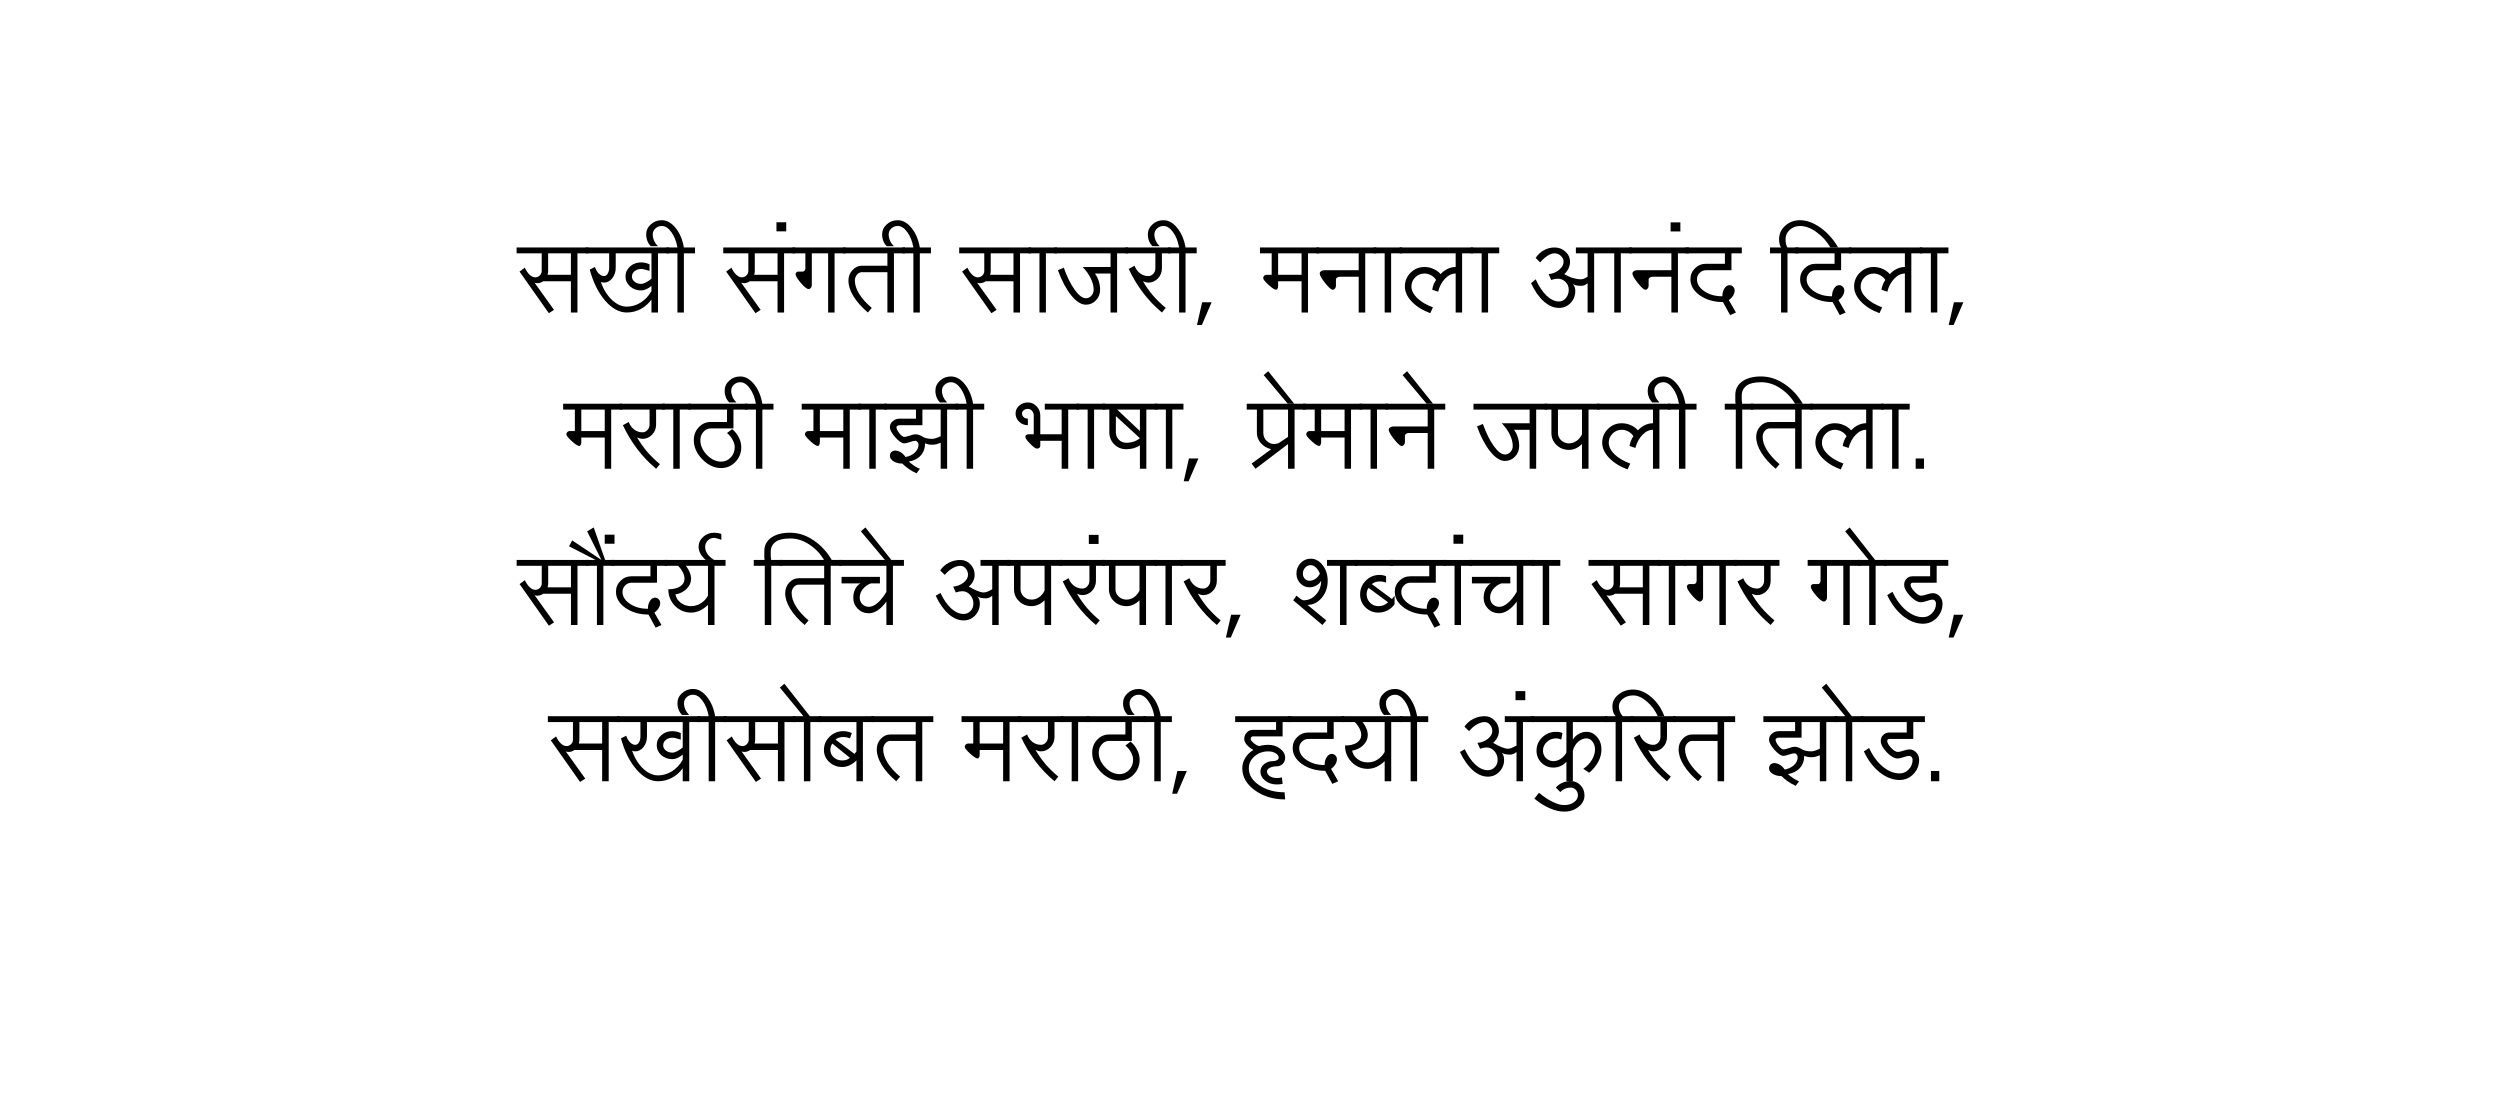 <?xml version="1.0" encoding="UTF-8" standalone="no"?>
<svg
   width="800"
   height="350"
   version="1.1"
   id="svg12"
   sodipodi:docname="sakhi_marathi.svg"
   xmlns:inkscape="http://www.inkscape.org/namespaces/inkscape"
   xmlns:sodipodi="http://sodipodi.sourceforge.net/DTD/sodipodi-0.dtd"
   xmlns="http://www.w3.org/2000/svg"
   xmlns:svg="http://www.w3.org/2000/svg">
  <defs
     id="defs16" />
  <sodipodi:namedview
     id="namedview14"
     pagecolor="#ffffff"
     bordercolor="#000000"
     borderopacity="0.25"
     inkscape:showpageshadow="2"
     inkscape:pageopacity="0.0"
     inkscape:pagecheckerboard="0"
     inkscape:deskcolor="#d1d1d1" />
  <g
     font-family="Lohit Devanagari"
     font-size="32"
     text-anchor="middle"
     fill="#000"
     id="g10">
    <g
       aria-label="सखी संगती साजरी, मनाला आनंद दिला,"
       id="text2">
      <path
         d="m 165.312,81.062 v -1.875 h 23 v 1.875 h -3.531 V 100 H 182.688 V 90 h -8.875 q -0.844,0.625 -1.938,0.625 -0.25,0 -0.5,-0.062 -0.219,-0.062 -0.344,-0.125 l 6.25,8.719 -1.656,1.062 -9.375,-13.312 1.688,-1.25 q 0.656,1.406 1.531,2.25 Q 170.375,88.75 171.25,88.75 q 0.875,0 1.469,-0.594 0.625,-0.594 0.625,-1.469 v -5.625 z m 9.906,6.875 h 7.469 v -6.875 h -7.281 v 5.625 q 0,0.656 -0.188,1.25 z"
         id="path18" />
      <path
         d="m 200.562,98.125 q 2.344,0 4.469,-1.312 2.125,-1.344 3.438,-3.688 v -1.656 q -0.812,0.719 -1.688,1.094 -0.844,0.375 -1.625,0.375 -2.094,0 -3.562,-1.312 -1.438,-1.312 -1.438,-3.156 0,-1.875 1.438,-3.188 1.469,-1.312 3.562,-1.312 0.781,0 1.469,0.188 0.688,0.156 1.219,0.438 v 2.094 q -0.812,-0.281 -1.5,-0.438 -0.688,-0.188 -1.188,-0.188 -1.219,0 -2.094,0.719 -0.844,0.688 -0.844,1.688 0,1 0.844,1.688 0.875,0.688 2.094,0.688 0.656,0 1.5,-0.438 0.875,-0.438 1.812,-1.219 v -8.125 h -11.438 v 4.594 q 0,2 -1.125,3.406 -1.094,1.375 -2.625,1.375 -0.281,0 -0.562,-0.062 -0.281,-0.062 -0.469,-0.156 1.281,3.594 3.562,5.75 2.312,2.156 4.75,2.156 z M 187.469,81.062 v -1.875 h 26.625 v 1.875 H 210.562 V 100 h -2.094 V 95.844 Q 207.094,97.781 205,98.906 202.906,100 200.562,100 q -3.625,0 -6.938,-3.812 -3.281,-3.844 -4.906,-9.906 L 190.375,85.438 q 0.469,1.344 1.25,2.125 0.812,0.781 1.656,0.781 0.719,0 1.188,-0.781 0.469,-0.781 0.469,-1.906 V 81.062 Z"
         id="path20" />
      <path
         d="m 213.25,81.062 v -1.875 h 3.531 q -0.531,-3 -1.969,-4.938 -1.406,-1.938 -3.031,-1.938 -1.219,0 -2.062,0.812 -0.844,0.781 -0.844,1.906 0,1 0.438,2 0.438,0.969 1.219,1.75 H 208.25 q -0.719,-0.719 -1.094,-1.688 -0.375,-0.969 -0.375,-2.062 0,-1.906 1.469,-3.219 1.438,-1.344 3.531,-1.344 2.406,0 4.406,2.469 2,2.469 2.656,6.25 h 3.562 v 1.875 h -3.562 V 100 h -2.062 V 81.062 Z"
         id="path22" />
      <path
         d="m 231.438,81.062 v -1.875 h 23 v 1.875 h -3.531 V 100 H 248.812 V 90 h -8.875 q -0.844,0.625 -1.938,0.625 -0.25,0 -0.5,-0.062 -0.219,-0.062 -0.344,-0.125 l 6.25,8.719 -1.656,1.062 -9.375,-13.312 1.688,-1.25 q 0.656,1.406 1.531,2.25 Q 236.5,88.75 237.375,88.75 q 0.875,0 1.469,-0.594 0.625,-0.594 0.625,-1.469 v -5.625 z m 9.906,6.875 h 7.469 v -6.875 h -7.281 v 5.625 q 0,0.656 -0.188,1.25 z"
         id="path24" />
      <path
         d="M 248.469,74.031 V 71.125 h 3.125 v 2.906 z"
         id="path26" />
      <path
         d="m 253.594,81.062 v -1.875 h 17 v 1.875 H 267.062 V 100 H 265 V 81.062 h -5.219 V 91.25 q 0,0.5 -0.312,0.875 -0.312,0.375 -0.719,0.375 -0.781,0 -2.469,-1.938 -1.688,-1.969 -1.688,-2.844 0,-0.312 0.25,-0.562 0.25,-0.25 0.562,-0.25 h 1.469 q 0.344,0 0.594,-0.312 0.25,-0.312 0.25,-0.75 V 81.062 Z"
         id="path28" />
      <path
         d="m 271.5,89.812 q 0,-2 1.281,-3.375 1.281,-1.406 3.062,-1.406 h 8.125 V 81.062 H 269.75 v -1.875 h 19.844 v 1.875 H 286.062 V 100 h -2.094 V 87.094 h -8.125 q -0.938,0 -1.625,0.812 -0.656,0.781 -0.656,1.906 0,2 1.406,4.281 1.438,2.281 4,4.438 L 277.719,100 Q 274.781,97.5 273.125,94.844 271.5,92.188 271.5,89.812 Z"
         id="path30" />
      <path
         d="m 288.75,81.062 v -1.875 h 3.531 q -0.531,-3 -1.969,-4.938 -1.406,-1.938 -3.031,-1.938 -1.219,0 -2.062,0.812 -0.844,0.781 -0.844,1.906 0,1 0.438,2 0.438,0.969 1.219,1.75 H 283.75 q -0.719,-0.719 -1.094,-1.688 -0.375,-0.969 -0.375,-2.062 0,-1.906 1.469,-3.219 1.438,-1.344 3.531,-1.344 2.406,0 4.406,2.469 2,2.469 2.656,6.25 h 3.562 v 1.875 h -3.562 V 100 h -2.062 V 81.062 Z"
         id="path32" />
      <path
         d="m 306.938,81.062 v -1.875 h 23 v 1.875 h -3.531 V 100 H 324.312 V 90 h -8.875 q -0.844,0.625 -1.938,0.625 -0.25,0 -0.5,-0.062 -0.219,-0.062 -0.344,-0.125 l 6.25,8.719 -1.656,1.062 -9.375,-13.312 1.688,-1.25 q 0.656,1.406 1.531,2.25 Q 312,88.75 312.875,88.75 q 0.875,0 1.469,-0.594 0.625,-0.594 0.625,-1.469 v -5.625 z m 9.906,6.875 h 7.469 v -6.875 h -7.281 v 5.625 q 0,0.656 -0.188,1.25 z"
         id="path34" />
      <path
         d="m 329.094,81.062 v -1.875 H 338.25 v 1.875 h -3.562 V 100 H 332.625 V 81.062 Z"
         id="path36" />
      <path
         d="m 347.469,97.5 q -2.25,0 -4.688,-3 -2.438,-3.031 -4.25,-8.031 l 1.875,-0.812 q 1.594,4.438 3.531,7.125 1.938,2.656 3.531,2.656 1.031,0 1.75,-0.781 0.75,-0.812 0.75,-1.938 0,-1.781 -0.938,-3.656 -0.906,-1.906 -2.594,-3.625 h 8.938 v -4.375 h -17.969 v -1.875 H 361 v 1.875 h -3.531 V 100 H 355.375 V 87.531 h -5 q 0.844,1.156 1.25,2.5 0.406,1.312 0.406,2.688 0,2 -1.344,3.406 -1.312,1.375 -3.219,1.375 z"
         id="path38" />
      <path
         d="m 360.156,81.062 v -1.875 H 374.625 v 1.875 h -2.812 v 4.781 q 0,1.938 -1.312,3.281 -1.281,1.312 -3.062,1.312 -0.25,0 -0.688,-0.094 -0.406,-0.125 -1,-0.344 1.344,2.344 3.156,4.5 1.844,2.125 4.125,4.031 L 371.812,100 q -3.344,-2.781 -6.031,-6.312 -2.688,-3.562 -4.594,-7.625 l 1.875,-1.031 q 0.531,1.5 1.719,2.406 1.219,0.906 2.656,0.906 0.938,0 1.594,-0.719 0.688,-0.719 0.688,-1.781 V 81.062 Z"
         id="path40" />
      <path
         d="m 373.781,81.062 v -1.875 h 3.531 q -0.531,-3 -1.969,-4.938 -1.406,-1.938 -3.031,-1.938 -1.219,0 -2.062,0.812 -0.844,0.781 -0.844,1.906 0,1 0.438,2 0.438,0.969 1.219,1.75 h -2.281 q -0.719,-0.719 -1.094,-1.688 -0.375,-0.969 -0.375,-2.062 0,-1.906 1.469,-3.219 1.438,-1.344 3.531,-1.344 2.406,0 4.406,2.469 2,2.469 2.656,6.25 h 3.562 v 1.875 H 379.375 V 100 h -2.062 V 81.062 Z"
         id="path42" />
      <path
         d="m 383.031,104 1.656,-7.281 h 3.031 L 384.594,104 Z"
         id="path44" />
      <path
         d="m 409,87.938 h 7.5 v -6.875 H 409 Z m -5.812,-6.875 v -1.875 h 18.938 v 1.875 h -3.562 V 100 H 416.5 V 90 H 409 v 1.469 q 0,0.5 -0.188,0.875 -0.188,0.375 -0.438,0.375 -0.719,0 -2.438,-1.562 -1.719,-1.562 -1.719,-2.188 0,-0.406 0.312,-0.719 0.312,-0.312 0.719,-0.312 h 1.688 v -6.875 z"
         id="path46" />
      <path
         d="m 422.312,87.531 q 0,-0.438 0.438,-0.75 0.438,-0.312 1.031,-0.312 h 11 V 81.062 h -13.5 v -1.875 h 19.125 v 1.875 H 436.875 V 100 h -2.094 V 88.562 H 428.75 q -0.5,0 -0.875,0.25 -0.375,0.25 -0.375,0.562 v 2.094 q 0,0.5 -0.312,0.875 -0.312,0.375 -0.719,0.375 -0.719,0 -2.438,-2.156 -1.719,-2.188 -1.719,-3.031 z"
         id="path48" />
      <path
         d="m 439.562,81.062 v -1.875 h 9.156 v 1.875 h -3.562 V 100 h -2.062 V 81.062 Z"
         id="path50" />
      <path
         d="m 447.875,81.062 v -1.875 h 23.531 v 1.875 H 467.875 V 100 h -2.062 V 87.531 q -1.812,0 -3.375,1.625 -1.562,1.594 -2.25,4.188 l -1.875,-0.625 q 0.156,-1 0.5,-1.812 0.344,-0.812 0.75,-1.312 -0.656,-1 -1.656,-1.531 -1,-0.531 -2.094,-0.531 -1.719,0 -2.938,1.219 -1.219,1.219 -1.219,2.938 0,1.875 1.875,3.719 1.906,1.812 5,2.938 l -0.844,1.875 q -3.656,-1.344 -5.906,-3.688 -2.219,-2.344 -2.219,-4.844 0,-2.594 1.812,-4.406 1.844,-1.844 4.438,-1.844 1.531,0 2.906,0.625 1.375,0.594 2.281,1.656 0.938,-1.062 2.188,-1.656 1.25,-0.625 2.625,-0.625 v -4.375 z"
         id="path52" />
      <path
         d="m 470.594,81.062 v -1.875 H 479.75 v 1.875 h -3.562 V 100 H 474.125 V 81.062 Z"
         id="path54" />
      <path
         d="m 498.875,98.531 q -2.5,0 -4.844,-2.062 Q 491.688,94.375 489.938,90.625 l 1.469,-1.25 q 1.562,3.375 3.5,5.25 1.969,1.844 3.969,1.844 1.312,0 2.219,-1.094 Q 502,94.25 502,92.719 q 0,-1.469 -1.031,-2.5 -1.031,-1.031 -2.5,-1.031 -0.469,0 -1,0.094 -0.5,0.094 -1.094,0.312 l -0.812,-1.875 q 1.875,-0.156 3.312,-1.344 1.469,-1.219 1.469,-2.594 0,-1.125 -0.875,-1.906 -0.844,-0.812 -2.031,-0.812 -1,0 -2.219,0.781 -1.219,0.75 -2.375,2.125 l -1.438,-1.438 q 1.062,-1.594 2.656,-2.469 1.625,-0.875 3.375,-0.875 2.062,0 3.5,1.344 1.469,1.312 1.469,3.25 0,1.125 -0.5,2.156 -0.5,1.031 -1.344,1.781 1.406,0.844 2.781,1.25 1.375,0.406 2.625,0.406 0.312,0 0.844,-0.188 0.531,-0.219 1.219,-0.625 v -7.5 h -3.75 v -1.875 h 17.906 v 1.875 h -3.531 V 100 H 516.562 V 81.062 H 510.125 V 100 h -2.094 v -9.375 q -0.5,0.438 -1.031,0.656 -0.5,0.188 -1.031,0.188 -0.875,0 -1.594,-0.156 -0.719,-0.188 -1.125,-0.469 0.406,0.344 0.625,0.938 0.219,0.594 0.219,1.344 0,2.25 -1.531,3.844 -1.5,1.562 -3.688,1.562 z"
         id="path56" />
      <path
         d="m 522.375,87.531 q 0,-0.438 0.438,-0.75 0.438,-0.312 1.031,-0.312 h 11 V 81.062 h -13.5 v -1.875 h 19.125 v 1.875 H 536.938 V 100 h -2.094 V 88.562 h -6.031 q -0.5,0 -0.875,0.25 -0.375,0.25 -0.375,0.562 v 2.094 q 0,0.5 -0.312,0.875 -0.312,0.375 -0.719,0.375 -0.719,0 -2.438,-2.156 Q 522.375,88.375 522.375,87.531 Z"
         id="path58" />
      <path
         d="m 534.594,74.062 v -2.906 h 3.125 v 2.906 z"
         id="path60" />
      <path
         d="m 539.375,81.062 v -1.875 h 18 v 1.875 h -3.312 v 5.406 h -8.125 q -1.219,0 -2.062,0.875 -0.844,0.844 -0.844,2.031 0,2.25 2.375,3.844 2.375,1.594 5.75,1.594 0,-1.469 0.656,-2.5 0.656,-1.062 1.625,-1.062 0.688,0 1.156,0.5 0.5,0.469 0.5,1.188 0,0.812 -0.5,1.656 -0.5,0.844 -1.375,1.438 L 555.5,100 l -1.875,0.844 -2.281,-4.188 q -4.312,0 -7.375,-2.125 -3.031,-2.156 -3.031,-5.156 0,-2.062 1.438,-3.5 1.469,-1.469 3.562,-1.469 h 6.031 V 81.062 Z"
         id="path62" />
      <path
         d="m 566.406,81.062 v -1.875 h 3.531 q -0.281,-0.375 -0.469,-1.062 -0.156,-0.688 -0.156,-1.625 0,-2.5 1.938,-4.25 1.969,-1.781 4.719,-1.781 3.281,0 6.656,2.438 3.375,2.438 5.594,6.312 H 585.75 q -1.75,-3 -4.469,-4.938 -2.688,-1.969 -5.312,-1.969 -1.906,0 -3.25,1.25 -1.344,1.219 -1.344,2.938 0,0.938 0.156,1.625 0.188,0.688 0.469,1.062 h 3.562 v 1.875 H 572 V 100 h -2.062 V 81.062 Z"
         id="path64" />
      <path
         d="m 574.469,81.062 v -1.875 h 18 v 1.875 h -3.312 v 5.406 h -8.125 q -1.219,0 -2.062,0.875 -0.844,0.844 -0.844,2.031 0,2.25 2.375,3.844 2.375,1.594 5.75,1.594 0,-1.469 0.656,-2.5 0.656,-1.062 1.625,-1.062 0.688,0 1.156,0.5 0.5,0.469 0.5,1.188 0,0.812 -0.5,1.656 -0.5,0.844 -1.375,1.438 l 2.281,3.969 -1.875,0.844 -2.281,-4.188 q -4.312,0 -7.375,-2.125 -3.031,-2.156 -3.031,-5.156 0,-2.062 1.438,-3.5 1.469,-1.469 3.562,-1.469 h 6.031 V 81.062 Z"
         id="path66" />
      <path
         d="m 591.625,81.062 v -1.875 h 23.531 v 1.875 H 611.625 V 100 h -2.062 V 87.531 q -1.812,0 -3.375,1.625 -1.562,1.594 -2.25,4.188 l -1.875,-0.625 q 0.156,-1 0.5,-1.812 0.344,-0.812 0.75,-1.312 -0.656,-1 -1.656,-1.531 -1,-0.531 -2.094,-0.531 -1.719,0 -2.938,1.219 -1.219,1.219 -1.219,2.938 0,1.875 1.875,3.719 1.906,1.812 5,2.938 l -0.844,1.875 q -3.656,-1.344 -5.906,-3.688 -2.219,-2.344 -2.219,-4.844 0,-2.594 1.812,-4.406 1.844,-1.844 4.438,-1.844 1.531,0 2.906,0.625 1.375,0.594 2.281,1.656 0.938,-1.062 2.188,-1.656 1.25,-0.625 2.625,-0.625 v -4.375 z"
         id="path68" />
      <path
         d="m 614.344,81.062 v -1.875 H 623.5 v 1.875 h -3.562 V 100 H 617.875 V 81.062 Z"
         id="path70" />
      <path
         d="M 623.594,104 625.25,96.719 h 3.031 L 625.156,104 Z"
         id="path72" />
    </g>
    <g
       aria-label="मराठी माझी भाषा, प्रेमाने जपली तिला."
       id="text4">
      <path
         d="m 186.016,137.938 h 7.5 v -6.875 h -7.5 z m -5.812,-6.875 v -1.875 h 18.938 v 1.875 h -3.562 V 150 h -2.062 v -10 h -7.5 v 1.469 q 0,0.5 -0.188,0.875 -0.188,0.375 -0.438,0.375 -0.719,0 -2.438,-1.562 -1.719,-1.562 -1.719,-2.188 0,-0.406 0.312,-0.719 0.312,-0.312 0.719,-0.312 h 1.688 v -6.875 z"
         id="path75" />
      <path
         d="m 198.297,131.062 v -1.875 h 14.469 v 1.875 h -2.812 v 4.781 q 0,1.938 -1.312,3.281 -1.281,1.312 -3.062,1.312 -0.25,0 -0.688,-0.094 -0.406,-0.125 -1,-0.344 1.344,2.344 3.156,4.5 1.844,2.125 4.125,4.031 L 209.953,150 q -3.344,-2.781 -6.031,-6.312 -2.688,-3.562 -4.594,-7.625 l 1.875,-1.031 q 0.531,1.5 1.719,2.406 1.219,0.906 2.656,0.906 0.938,0 1.594,-0.719 0.688,-0.719 0.688,-1.781 v -4.781 z"
         id="path77" />
      <path
         d="m 211.922,131.062 v -1.875 h 9.156 v 1.875 h -3.562 V 150 h -2.062 v -18.938 z"
         id="path79" />
      <path
         d="m 230.766,149.781 q -3.25,0 -6,-2.781 -2.75,-2.812 -2.75,-6.156 0,-2.406 1.562,-4.094 1.594,-1.719 3.844,-1.719 h 5.219 v -3.969 h -12.406 v -1.875 h 18.969 v 1.875 h -4.5 v 6.031 h -7.281 q -1.375,0 -2.344,1.125 -0.969,1.094 -0.969,2.625 0,2.531 2.094,4.719 2.094,2.156 4.562,2.156 1.781,0 3.062,-1.312 1.281,-1.344 1.281,-3.281 0,-1.156 -0.656,-2.344 -0.625,-1.219 -1.812,-2.219 l 1.656,-1.25 q 1.375,1.156 2.125,2.688 0.781,1.5 0.781,3.125 0,2.75 -1.906,4.719 -1.875,1.938 -4.531,1.938 z"
         id="path81" />
      <path
         d="m 238.359,131.062 v -1.875 h 3.531 q -0.531,-3 -1.969,-4.938 -1.406,-1.938 -3.031,-1.938 -1.219,0 -2.062,0.812 -0.844,0.781 -0.844,1.906 0,1 0.438,2 0.438,0.969 1.219,1.75 h -2.281 q -0.719,-0.719 -1.094,-1.688 -0.375,-0.969 -0.375,-2.062 0,-1.906 1.469,-3.219 1.438,-1.344 3.531,-1.344 2.406,0 4.406,2.469 2,2.469 2.656,6.25 h 3.562 v 1.875 h -3.562 V 150 h -2.062 v -18.938 z"
         id="path83" />
      <path
         d="m 262.359,137.938 h 7.5 v -6.875 h -7.5 z m -5.812,-6.875 v -1.875 h 18.938 v 1.875 h -3.562 V 150 h -2.062 v -10 h -7.5 v 1.469 q 0,0.5 -0.188,0.875 -0.188,0.375 -0.438,0.375 -0.719,0 -2.438,-1.562 -1.719,-1.562 -1.719,-2.188 0,-0.406 0.312,-0.719 0.312,-0.312 0.719,-0.312 h 1.688 v -6.875 z"
         id="path85" />
      <path
         d="m 274.641,131.062 v -1.875 h 9.156 v 1.875 h -3.562 V 150 h -2.062 v -18.938 z"
         id="path87" />
      <path
         d="m 298.297,140.438 q 0.469,0 1.156,-0.219 0.688,-0.219 1.562,-0.625 v -8.531 h -5.844 v 5 h -7.281 q -0.406,0 -0.719,0.188 -0.312,0.188 -0.312,0.438 0,0.781 0.938,1.969 0.938,1.156 1.562,1.156 0.625,0 1.75,-0.406 1.156,-0.438 1.781,-0.438 0.594,0 1.125,0.188 0.531,0.156 0.969,0.438 0.562,0.406 1.406,0.625 0.875,0.219 1.906,0.219 z m -5,11.031 q -1.375,-0.625 -2.531,-1.438 -1.125,-0.781 -2.031,-1.688 -1.625,0 -2.812,-0.719 -1.156,-0.75 -1.156,-1.781 0,-0.719 0.469,-1.188 0.5,-0.469 1.219,-0.469 0.875,0 1.75,0.531 0.906,0.531 1.562,1.531 1.781,-0.312 2.969,-1.406 1.188,-1.125 1.188,-2.531 0,-0.5 -0.312,-0.875 -0.312,-0.375 -0.719,-0.375 -0.625,0 -1.781,0.406 -1.125,0.406 -1.75,0.406 -1.125,0 -2.875,-1.938 -1.719,-1.969 -1.719,-3.25 0,-1.125 0.906,-1.906 0.938,-0.812 2.219,-0.812 h 5.219 v -2.906 h -10.156 v -1.875 h 23.656 v 1.875 h -3.531 V 150 h -2.062 v -8.312 q -0.688,0.281 -1.375,0.469 -0.688,0.156 -1.344,0.156 -0.594,0 -1.156,-0.094 -0.562,-0.125 -1.125,-0.344 0,2.344 -1.375,3.875 -1.375,1.531 -3.844,1.969 1.062,0.875 1.938,1.469 0.906,0.562 1.625,0.812 z"
         id="path89" />
      <path
         d="m 305.797,131.062 v -1.875 h 3.531 q -0.531,-3 -1.969,-4.938 -1.406,-1.938 -3.031,-1.938 -1.219,0 -2.062,0.812 -0.844,0.781 -0.844,1.906 0,1 0.438,2 0.438,0.969 1.219,1.75 h -2.281 q -0.719,-0.719 -1.094,-1.688 -0.375,-0.969 -0.375,-2.062 0,-1.906 1.469,-3.219 1.438,-1.344 3.531,-1.344 2.406,0 4.406,2.469 2,2.469 2.656,6.25 h 3.562 v 1.875 h -3.562 V 150 h -2.062 v -18.938 z"
         id="path91" />
      <path
         d="m 328.109,139.812 q 0,-0.344 0.281,-0.594 0.312,-0.25 0.75,-0.25 h 1.656 v -6.031 q 0,-0.875 -0.562,-1.469 -0.531,-0.625 -1.312,-0.625 -0.781,0 -1.344,0.438 -0.531,0.438 -0.531,1.031 0,0.719 0.531,1.188 0.562,0.469 1.344,0.469 v 2.094 q -1.625,0 -2.781,-1.094 -1.156,-1.125 -1.156,-2.656 0,-1.469 1.156,-2.5 1.156,-1.031 2.781,-1.031 1.625,0 2.781,1.219 1.188,1.219 1.188,2.938 v 6.031 h 6.844 v -7.906 h -5.406 v -1.875 h 11.031 v 1.875 h -3.531 V 150 h -2.094 v -8.938 h -6.844 v 1.656 q 0,0.344 -0.312,0.594 -0.312,0.25 -0.75,0.25 -0.625,0 -2.188,-1.562 -1.531,-1.562 -1.531,-2.188 z"
         id="path93" />
      <path
         d="m 344.516,131.062 v -1.875 h 9.156 v 1.875 h -3.562 V 150 h -2.062 v -18.938 z"
         id="path95" />
      <path
         d="m 364.766,137.938 v -6.875 h -7.281 z m -4.375,3.75 q 1.281,0 2.406,-0.375 1.125,-0.375 1.969,-1.094 l -7.688,-7.062 v 5.188 q 0,1.375 0.969,2.375 0.969,0.969 2.344,0.969 z m -7.562,-10.625 v -1.875 h 17.562 v 1.875 h -3.562 V 150 h -2.062 v -7.5 q -0.875,0.625 -2,0.938 -1.125,0.312 -2.375,0.312 -2.25,0 -3.844,-1.562 -1.562,-1.594 -1.562,-3.844 v -7.281 z"
         id="path97" />
      <path
         d="m 369.547,131.062 v -1.875 h 9.156 v 1.875 h -3.562 V 150 h -2.062 v -18.938 z"
         id="path99" />
      <path
         d="m 378.797,154 1.656,-7.281 h 3.031 L 380.359,154 Z"
         id="path101" />
      <path
         d="m 407.797,142.094 q 0.094,0 0.5,-0.094 l 0.75,-0.125 3.125,-2.062 v -8.75 h -7.906 v 7.5 q 0,1.438 1.031,2.5 1.062,1.031 2.5,1.031 z m -8.844,-11.031 v -1.875 h 18.844 v 1.875 h -3.531 V 150 h -2.094 v -7.906 L 401.766,150 l -1.25,-1.656 6.25,-4.594 q -2,-0.5 -3.281,-1.938 -1.281,-1.469 -1.281,-3.25 v -7.5 z"
         id="path103" />
      <path
         d="m 412.078,129.188 -7.688,-9.156 1.438,-1.25 8.312,10.406 z"
         id="path105" />
      <path
         d="m 422.766,137.938 h 7.5 v -6.875 h -7.5 z m -5.812,-6.875 v -1.875 h 18.938 v 1.875 h -3.562 V 150 h -2.062 v -10 h -7.5 v 1.469 q 0,0.5 -0.188,0.875 -0.188,0.375 -0.438,0.375 -0.719,0 -2.438,-1.562 -1.719,-1.562 -1.719,-2.188 0,-0.406 0.312,-0.719 0.312,-0.312 0.719,-0.312 h 1.688 v -6.875 z"
         id="path107" />
      <path
         d="m 435.047,131.062 v -1.875 h 9.156 v 1.875 h -3.562 V 150 h -2.062 v -18.938 z"
         id="path109" />
      <path
         d="m 444.391,137.531 q 0,-0.438 0.438,-0.75 0.438,-0.312 1.031,-0.312 h 11 v -5.406 h -13.5 v -1.875 h 19.125 v 1.875 h -3.531 V 150 h -2.094 v -11.438 h -6.031 q -0.5,0 -0.875,0.25 -0.375,0.25 -0.375,0.562 v 2.094 q 0,0.5 -0.312,0.875 -0.312,0.375 -0.719,0.375 -0.719,0 -2.438,-2.156 -1.719,-2.188 -1.719,-3.031 z"
         id="path111" />
      <path
         d="m 456.516,129.188 -7.688,-9.156 1.438,-1.25 8.312,10.406 z"
         id="path113" />
      <path
         d="m 481.578,147.5 q -2.25,0 -4.688,-3 -2.438,-3.031 -4.25,-8.031 l 1.875,-0.812 q 1.594,4.438 3.531,7.125 1.938,2.656 3.531,2.656 1.031,0 1.75,-0.781 0.75,-0.812 0.75,-1.938 0,-1.781 -0.938,-3.656 -0.906,-1.906 -2.594,-3.625 h 8.938 v -4.375 h -17.969 v -1.875 h 23.594 v 1.875 h -3.531 V 150 h -2.094 v -12.469 h -5 q 0.844,1.156 1.25,2.5 0.406,1.312 0.406,2.688 0,2 -1.344,3.406 -1.312,1.375 -3.219,1.375 z"
         id="path115" />
      <path
         d="m 502.078,141.875 q 1.281,0 2.406,-0.781 1.125,-0.781 1.75,-2.125 v -7.906 h -7.688 v 7.5 q 0,1.375 1.031,2.344 1.031,0.969 2.5,0.969 z m -5.625,-3.312 v -7.5 h -2.188 v -1.875 h 17.594 v 1.875 h -3.531 V 150 h -2.094 v -7.906 q -0.906,0.906 -2,1.406 -1.062,0.469 -2.156,0.469 -2.344,0 -4,-1.562 -1.625,-1.594 -1.625,-3.844 z"
         id="path117" />
      <path
         d="m 511.016,131.062 v -1.875 h 23.531 v 1.875 h -3.531 V 150 h -2.062 v -12.469 q -1.812,0 -3.375,1.625 -1.562,1.594 -2.25,4.188 l -1.875,-0.625 q 0.156,-1 0.5,-1.812 0.344,-0.812 0.75,-1.312 -0.656,-1 -1.656,-1.531 -1,-0.531 -2.094,-0.531 -1.719,0 -2.938,1.219 -1.219,1.219 -1.219,2.938 0,1.875 1.875,3.719 1.906,1.812 5,2.938 l -0.844,1.875 q -3.656,-1.344 -5.906,-3.688 -2.219,-2.344 -2.219,-4.844 0,-2.594 1.812,-4.406 1.844,-1.844 4.438,-1.844 1.531,0 2.906,0.625 1.375,0.594 2.281,1.656 0.938,-1.062 2.188,-1.656 1.25,-0.625 2.625,-0.625 v -4.375 z"
         id="path119" />
      <path
         d="m 533.734,131.062 v -1.875 h 3.531 q -0.531,-3 -1.969,-4.938 -1.406,-1.938 -3.031,-1.938 -1.219,0 -2.062,0.812 -0.844,0.781 -0.844,1.906 0,1 0.438,2 0.438,0.969 1.219,1.75 h -2.281 q -0.719,-0.719 -1.094,-1.688 -0.375,-0.969 -0.375,-2.062 0,-1.906 1.469,-3.219 1.438,-1.344 3.531,-1.344 2.406,0 4.406,2.469 2,2.469 2.656,6.25 h 3.562 v 1.875 h -3.562 V 150 h -2.062 v -18.938 z"
         id="path121" />
      <path
         d="m 551.922,131.062 v -1.875 h 3.469 q -0.062,-0.031 -0.094,-1.125 0,-0.75 0,-1.688 0,-2.781 2.281,-4.375 2.281,-1.562 6,-1.531 3.906,0 7.5,2.438 3.594,2.438 5.812,6.312 h -2.469 q -1.75,-3 -4.688,-4.938 -2.906,-1.969 -6.156,-1.969 -3.188,0 -4.625,1.062 -1.531,1.125 -1.594,3 -0.031,1.281 0,1.688 0.156,0.781 0.094,1.125 h 3.625 v 1.875 h -3.562 V 150 h -2.062 v -18.938 z"
         id="path123" />
      <path
         d="m 561.984,139.812 q 0,-2 1.281,-3.375 1.281,-1.406 3.062,-1.406 h 8.125 v -3.969 h -14.219 v -1.875 h 19.844 v 1.875 h -3.531 V 150 h -2.094 v -12.906 h -8.125 q -0.938,0 -1.625,0.812 -0.656,0.781 -0.656,1.906 0,2 1.406,4.281 1.438,2.281 4,4.438 l -1.25,1.469 q -2.938,-2.5 -4.594,-5.156 -1.625,-2.656 -1.625,-5.031 z"
         id="path125" />
      <path
         d="m 579.234,131.062 v -1.875 h 23.531 v 1.875 h -3.531 V 150 h -2.062 v -12.469 q -1.812,0 -3.375,1.625 -1.562,1.594 -2.25,4.188 l -1.875,-0.625 q 0.156,-1 0.5,-1.812 0.344,-0.812 0.75,-1.312 -0.656,-1 -1.656,-1.531 -1,-0.531 -2.094,-0.531 -1.719,0 -2.938,1.219 -1.219,1.219 -1.219,2.938 0,1.875 1.875,3.719 1.906,1.812 5,2.938 l -0.844,1.875 q -3.656,-1.344 -5.906,-3.688 -2.219,-2.344 -2.219,-4.844 0,-2.594 1.812,-4.406 1.844,-1.844 4.438,-1.844 1.531,0 2.906,0.625 1.375,0.594 2.281,1.656 0.938,-1.062 2.188,-1.656 1.25,-0.625 2.625,-0.625 v -4.375 z"
         id="path127" />
      <path
         d="m 601.953,131.062 v -1.875 h 9.156 v 1.875 h -3.562 V 150 h -2.062 v -18.938 z"
         id="path129" />
      <path
         d="m 613.016,150 v -3.281 h 2.656 V 150 Z"
         id="path131" />
    </g>
    <g
       aria-label="सौंदर्य तिचे अपरंपार, शब्दांचा सागर गोड,"
       id="text6">
      <path
         d="m 165.328,181.062 v -1.875 h 23 v 1.875 h -3.531 V 200 h -2.094 v -10 h -8.875 q -0.844,0.625 -1.938,0.625 -0.25,0 -0.5,-0.062 -0.219,-0.062 -0.344,-0.125 l 6.25,8.719 -1.656,1.062 -9.375,-13.312 1.688,-1.25 q 0.656,1.406 1.531,2.25 0.906,0.844 1.781,0.844 0.875,0 1.469,-0.594 0.625,-0.594 0.625,-1.469 v -5.625 z m 9.906,6.875 h 7.469 v -6.875 h -7.281 v 5.625 q 0,0.656 -0.188,1.25 z"
         id="path134" />
      <path
         d="m 193.516,174 v -2.906 h 3.125 V 174 Z m -6.031,7.062 v -1.875 h 3.125 l -8.531,-4.375 1.031,-1.875 9.344,6.25 -4.562,-9.156 2.094,-1.25 3.656,10.406 h 3 v 1.875 h -3.562 V 200 h -2.062 v -18.938 z"
         id="path136" />
      <path
         d="m 195.547,181.062 v -1.875 h 18 v 1.875 h -3.312 v 5.406 h -8.125 q -1.219,0 -2.062,0.875 -0.844,0.844 -0.844,2.031 0,2.25 2.375,3.844 2.375,1.594 5.75,1.594 0,-1.469 0.656,-2.5 0.656,-1.062 1.625,-1.062 0.688,0 1.156,0.5 0.5,0.469 0.5,1.188 0,0.812 -0.5,1.656 -0.5,0.844 -1.375,1.438 l 2.281,3.969 -1.875,0.844 -2.281,-4.188 q -4.312,0 -7.375,-2.125 -3.031,-2.156 -3.031,-5.156 0,-2.062 1.438,-3.5 1.469,-1.469 3.562,-1.469 h 6.031 v -3.344 z"
         id="path138" />
      <path
         d="m 221.141,193.969 q 1.625,0 3.062,-0.875 1.469,-0.906 2.344,-2.469 v -9.562 h -7.062 q 0.781,0.969 1.219,2.062 0.438,1.062 0.438,2.094 0,1.812 -1.438,3.219 -1.406,1.406 -3.562,1.781 0.312,1.625 1.719,2.688 1.406,1.062 3.281,1.062 z m -8.438,-12.906 v -1.875 h 19.469 v 1.875 h -3.531 V 200 h -2.094 v -6.438 q -1.219,1.188 -2.625,1.844 -1.375,0.625 -2.781,0.625 -3,0 -5.156,-2.156 -2.125,-2.188 -2.125,-5.312 2.375,0 3.781,-0.906 1.406,-0.938 1.406,-2.438 0,-1 -0.531,-2.062 -0.531,-1.094 -1.531,-2.094 z"
         id="path140" />
      <path
         d="m 225.828,179.188 q -1.062,-0.906 -1.656,-1.969 -0.625,-1.094 -0.625,-2.188 0,-1.906 1.469,-3.219 1.438,-1.344 3.531,-1.344 0.562,0 1.125,0.094 0.562,0.094 1.156,0.312 v 1.875 q -0.875,-0.344 -1.438,-0.469 -0.562,-0.156 -0.844,-0.156 -1.219,0 -2.062,0.844 -0.844,0.844 -0.844,2.062 0,1.156 0.781,2.281 0.781,1.094 2.125,1.875 z"
         id="path142" />
      <path
         d="m 241.203,181.062 v -1.875 h 3.469 q -0.062,-0.031 -0.094,-1.125 0,-0.75 0,-1.688 0,-2.781 2.281,-4.375 2.281,-1.562 6,-1.531 3.906,0 7.5,2.438 3.594,2.438 5.812,6.312 h -2.469 q -1.75,-3 -4.688,-4.938 -2.906,-1.969 -6.156,-1.969 -3.188,0 -4.625,1.062 -1.531,1.125 -1.594,3 -0.031,1.281 0,1.688 0.156,0.781 0.094,1.125 h 3.625 v 1.875 h -3.562 V 200 h -2.062 v -18.938 z"
         id="path144" />
      <path
         d="m 251.266,189.812 q 0,-2 1.281,-3.375 1.281,-1.406 3.062,-1.406 h 8.125 v -3.969 h -14.219 v -1.875 h 19.844 v 1.875 h -3.531 V 200 h -2.094 v -12.906 h -8.125 q -0.938,0 -1.625,0.812 -0.656,0.781 -0.656,1.906 0,2 1.406,4.281 1.438,2.281 4,4.438 l -1.25,1.469 q -2.938,-2.5 -4.594,-5.156 -1.625,-2.656 -1.625,-5.031 z"
         id="path146" />
      <path
         d="m 268.516,181.062 v -1.875 h 20.75 v 1.875 h -3.531 V 200 h -2.094 v -7.5 q -1.25,1.75 -2.719,2.75 -1.469,1 -2.875,1 -2.094,0 -3.562,-1.438 -1.438,-1.469 -1.438,-3.562 0,-1.5 0.594,-2.719 0.594,-1.219 1.688,-1.844 h -6.031 v -2.094 h 12.281 v 2.094 h -2.906 q -1.594,0.594 -2.594,1.844 -0.969,1.219 -0.969,2.719 0,1.219 0.844,2.094 0.875,0.844 2.094,0.844 1.312,0 2.812,-1.281 1.5,-1.312 2.781,-3.531 v -8.312 z"
         id="path148" />
      <path
         d="m 283.172,179.188 -7.688,-9.156 1.438,-1.25 8.312,10.406 z"
         id="path150" />
      <path
         d="m 308.359,198.531 q -2.5,0 -4.844,-2.062 -2.344,-2.094 -4.094,-5.844 l 1.531,-0.875 q 1.5,3.188 3.438,4.969 1.938,1.75 3.969,1.75 1.281,0 2.188,-0.938 0.938,-0.969 0.938,-2.344 0,-1.688 -1.062,-2.844 -1.031,-1.156 -2.469,-1.156 -0.469,0 -1,0.094 -0.5,0.094 -1.094,0.312 l -0.844,-1.875 q 1.875,-0.156 3.312,-1.281 1.438,-1.156 1.438,-2.469 0,-1.188 -0.719,-2.031 -0.719,-0.875 -1.719,-0.875 -1.219,0 -2.531,0.781 -1.312,0.75 -2.469,2.125 l -1.469,-1.438 q 1.094,-1.594 2.781,-2.469 1.719,-0.875 3.688,-0.875 1.906,0 3.219,1.406 1.344,1.375 1.344,3.375 0,1.062 -0.5,2.031 -0.5,0.969 -1.375,1.719 1.594,0.906 2.812,1.406 1.219,0.469 1.969,0.469 0.469,0 1.156,-0.25 0.688,-0.281 1.562,-0.781 v -7.5 h -3.75 v -1.875 h 9.375 v 1.875 h -3.562 V 200 h -2.062 v -9.375 q -0.5,0.438 -1.031,0.656 -0.5,0.188 -1.062,0.188 -0.875,0 -1.594,-0.156 -0.688,-0.188 -1.094,-0.469 0.406,0.344 0.594,0.938 0.219,0.594 0.219,1.344 0,2.25 -1.531,3.844 -1.5,1.562 -3.656,1.562 z"
         id="path152" />
      <path
         d="m 330.109,191.875 q 1.281,0 2.406,-0.781 1.125,-0.781 1.75,-2.125 v -7.906 h -7.688 v 7.5 q 0,1.375 1.031,2.344 1.031,0.969 2.5,0.969 z m -5.625,-3.312 v -7.5 h -2.188 v -1.875 h 17.594 v 1.875 h -3.531 V 200 h -2.094 v -7.906 q -0.906,0.906 -2,1.406 -1.062,0.469 -2.156,0.469 -2.344,0 -4,-1.562 -1.625,-1.594 -1.625,-3.844 z"
         id="path154" />
      <path
         d="m 339.047,181.062 v -1.875 h 14.469 v 1.875 h -2.812 v 4.781 q 0,1.938 -1.312,3.281 -1.281,1.312 -3.062,1.312 -0.25,0 -0.688,-0.094 -0.406,-0.125 -1,-0.344 1.344,2.344 3.156,4.5 1.844,2.125 4.125,4.031 L 350.703,200 q -3.344,-2.781 -6.031,-6.312 -2.688,-3.562 -4.594,-7.625 l 1.875,-1.031 q 0.531,1.5 1.719,2.406 1.219,0.906 2.656,0.906 0.938,0 1.594,-0.719 0.688,-0.719 0.688,-1.781 v -4.781 z"
         id="path156" />
      <path
         d="m 348.422,174.062 v -2.906 h 3.125 v 2.906 z"
         id="path158" />
      <path
         d="m 360.484,191.875 q 1.281,0 2.406,-0.781 1.125,-0.781 1.75,-2.125 v -7.906 h -7.688 v 7.5 q 0,1.375 1.031,2.344 1.031,0.969 2.5,0.969 z m -5.625,-3.312 v -7.5 h -2.188 v -1.875 h 17.594 v 1.875 h -3.531 V 200 h -2.094 v -7.906 q -0.906,0.906 -2,1.406 -1.062,0.469 -2.156,0.469 -2.344,0 -4,-1.562 -1.625,-1.594 -1.625,-3.844 z"
         id="path160" />
      <path
         d="m 369.422,181.062 v -1.875 h 9.156 v 1.875 h -3.562 V 200 h -2.062 v -18.938 z"
         id="path162" />
      <path
         d="m 377.734,181.062 v -1.875 h 14.469 v 1.875 h -2.812 v 4.781 q 0,1.938 -1.312,3.281 -1.281,1.312 -3.062,1.312 -0.25,0 -0.688,-0.094 -0.406,-0.125 -1,-0.344 1.344,2.344 3.156,4.5 1.844,2.125 4.125,4.031 L 389.391,200 q -3.344,-2.781 -6.031,-6.312 -2.688,-3.562 -4.594,-7.625 l 1.875,-1.031 q 0.531,1.5 1.719,2.406 1.219,0.906 2.656,0.906 0.938,0 1.594,-0.719 0.688,-0.719 0.688,-1.781 v -4.781 z"
         id="path164" />
      <path
         d="m 392.297,204 1.656,-7.281 h 3.031 L 393.859,204 Z"
         id="path166" />
      <path
         d="m 424.641,181.062 v -1.875 h 9.781 v 1.875 h -3.531 V 200 h -2.094 v -18.938 z m -5.625,4.781 q 1.031,0 1.938,-0.625 0.906,-0.625 1.406,-1.656 -0.469,-1.219 -1.281,-1.969 -0.781,-0.75 -1.656,-0.75 -1.031,0 -1.781,0.812 -0.719,0.781 -0.719,1.906 0,0.969 0.594,1.625 0.625,0.656 1.5,0.656 z M 423.172,200 l -9.344,-7.906 1.031,-1.469 q 0.906,0.75 1.438,1.125 0.531,0.344 0.844,0.344 2.344,0 3.969,-1.812 1.656,-1.844 1.656,-4.438 -0.531,0.969 -1.562,1.531 -1.031,0.562 -2.188,0.562 -1.719,0 -2.938,-1.281 -1.219,-1.312 -1.219,-3.094 0,-2 1.312,-3.375 1.344,-1.406 3.25,-1.406 2.25,0 3.844,2.094 1.594,2.062 1.594,4.969 0,3.219 -1.906,5.469 -1.906,2.25 -4.562,2.25 l 6.031,4.969 z"
         id="path168" />
      <path
         d="m 433.578,181.062 v -1.875 h 12.281 v 1.875 z m 7.469,12.906 q 0.938,0 1.75,-0.312 0.812,-0.344 1.375,-0.938 l -6.219,-4.594 q -0.312,0.375 -0.469,0.906 -0.156,0.531 -0.156,1.188 0,1.531 1.094,2.656 1.094,1.094 2.625,1.094 z m 0,2.062 q -2.406,0 -4.125,-1.688 -1.688,-1.719 -1.688,-4.125 0,-2.562 1.812,-4.406 1.844,-1.844 4.438,-1.844 0.562,0 1.094,0.125 0.531,0.094 0.969,0.312 v 2.062 q -0.281,-0.188 -0.844,-0.281 -0.531,-0.125 -1.219,-0.125 -0.75,0 -1.375,0.219 -0.625,0.188 -1.125,0.625 l 6.438,4.781 0.844,-1.062 v 2.719 q -0.875,1.281 -2.281,2 -1.375,0.688 -2.938,0.688 z"
         id="path170" />
      <path
         d="m 444.766,181.062 v -1.875 h 18 v 1.875 h -3.312 v 5.406 h -8.125 q -1.219,0 -2.062,0.875 -0.844,0.844 -0.844,2.031 0,2.25 2.375,3.844 2.375,1.594 5.75,1.594 0,-1.469 0.656,-2.5 0.656,-1.062 1.625,-1.062 0.688,0 1.156,0.5 0.5,0.469 0.5,1.188 0,0.812 -0.5,1.656 -0.5,0.844 -1.375,1.438 l 2.281,3.969 -1.875,0.844 -2.281,-4.188 q -4.312,0 -7.375,-2.125 -3.031,-2.156 -3.031,-5.156 0,-2.062 1.438,-3.5 1.469,-1.469 3.562,-1.469 h 6.031 v -3.344 z"
         id="path172" />
      <path
         d="m 461.922,181.062 v -1.875 h 9.156 v 1.875 h -3.562 V 200 h -2.062 v -18.938 z"
         id="path174" />
      <path
         d="m 465.109,174 v -2.906 h 3.125 V 174 Z"
         id="path176" />
      <path
         d="m 470.234,181.062 v -1.875 h 20.75 v 1.875 h -3.531 V 200 h -2.094 v -7.5 q -1.25,1.75 -2.719,2.75 -1.469,1 -2.875,1 -2.094,0 -3.562,-1.438 -1.438,-1.469 -1.438,-3.562 0,-1.5 0.594,-2.719 0.594,-1.219 1.688,-1.844 h -6.031 v -2.094 h 12.281 v 2.094 h -2.906 q -1.594,0.594 -2.594,1.844 -0.969,1.219 -0.969,2.719 0,1.219 0.844,2.094 0.875,0.844 2.094,0.844 1.312,0 2.812,-1.281 1.5,-1.312 2.781,-3.531 v -8.312 z"
         id="path178" />
      <path
         d="m 490.141,181.062 v -1.875 h 9.156 v 1.875 h -3.562 V 200 h -2.062 v -18.938 z"
         id="path180" />
      <path
         d="m 508.328,181.062 v -1.875 h 23 v 1.875 h -3.531 V 200 h -2.094 v -10 h -8.875 q -0.844,0.625 -1.938,0.625 -0.25,0 -0.5,-0.062 -0.219,-0.062 -0.344,-0.125 l 6.25,8.719 -1.656,1.062 -9.375,-13.312 1.688,-1.25 q 0.656,1.406 1.531,2.25 0.906,0.844 1.781,0.844 0.875,0 1.469,-0.594 0.625,-0.594 0.625,-1.469 v -5.625 z m 9.906,6.875 h 7.469 v -6.875 h -7.281 v 5.625 q 0,0.656 -0.188,1.25 z"
         id="path182" />
      <path
         d="m 530.484,181.062 v -1.875 h 9.156 v 1.875 h -3.562 V 200 h -2.062 v -18.938 z"
         id="path184" />
      <path
         d="m 538.797,181.062 v -1.875 h 17 v 1.875 h -3.531 V 200 h -2.062 v -18.938 h -5.219 V 191.25 q 0,0.5 -0.312,0.875 -0.312,0.375 -0.719,0.375 -0.781,0 -2.469,-1.938 -1.688,-1.969 -1.688,-2.844 0,-0.312 0.25,-0.562 0.25,-0.25 0.562,-0.25 h 1.469 q 0.344,0 0.594,-0.312 0.25,-0.312 0.25,-0.75 v -4.781 z"
         id="path186" />
      <path
         d="m 554.953,181.062 v -1.875 h 14.469 v 1.875 h -2.812 v 4.781 q 0,1.938 -1.312,3.281 -1.281,1.312 -3.062,1.312 -0.25,0 -0.688,-0.094 -0.406,-0.125 -1,-0.344 1.344,2.344 3.156,4.5 1.844,2.125 4.125,4.031 L 566.609,200 q -3.344,-2.781 -6.031,-6.312 -2.688,-3.562 -4.594,-7.625 l 1.875,-1.031 q 0.531,1.5 1.719,2.406 1.219,0.906 2.656,0.906 0.938,0 1.594,-0.719 0.688,-0.719 0.688,-1.781 v -4.781 z"
         id="path188" />
      <path
         d="m 578.453,181.062 v -1.875 h 17 v 1.875 h -3.531 V 200 h -2.062 v -18.938 h -5.219 V 191.25 q 0,0.5 -0.312,0.875 -0.312,0.375 -0.719,0.375 -0.781,0 -2.469,-1.938 -1.688,-1.969 -1.688,-2.844 0,-0.312 0.25,-0.562 0.25,-0.25 0.562,-0.25 h 1.469 q 0.344,0 0.594,-0.312 0.25,-0.312 0.25,-0.75 v -4.781 z"
         id="path190" />
      <path
         d="m 594.609,181.062 v -1.875 h 3.375 l -7.531,-9.156 1.438,-1.25 8.156,10.406 h 3.719 v 1.875 h -3.562 V 200 h -2.062 v -18.938 z"
         id="path192" />
      <path
         d="m 615.359,199.594 q -3.281,0 -6.406,-2.469 -3.094,-2.5 -5.031,-6.688 l 1.656,-1.062 q 1.75,3.719 4.375,5.938 2.656,2.188 5.406,2.188 1.688,0 2.906,-1.281 1.25,-1.281 1.25,-3.094 0,-0.5 -0.312,-0.875 -0.312,-0.375 -0.719,-0.375 -0.688,0 -1.906,0.438 -1.188,0.406 -1.844,0.406 -1.594,0 -3.5,-2 -1.906,-2 -1.906,-3.625 0,-1.125 0.781,-1.906 0.781,-0.781 1.906,-0.781 h 5.625 v -3.344 h -14.719 v -1.875 h 20.531 v 1.875 h -3.719 v 5.406 h -7.719 q -0.25,0 -0.438,0.188 -0.188,0.188 -0.188,0.438 0,0.875 1.25,2.219 1.25,1.312 2.094,1.312 0.656,0 1.844,-0.406 1.219,-0.406 1.906,-0.406 1.281,0 2.188,0.969 0.938,0.969 0.938,2.344 0,2.688 -1.844,4.594 -1.844,1.875 -4.406,1.875 z"
         id="path194" />
      <path
         d="m 623.578,204 1.656,-7.281 h 3.031 L 625.141,204 Z"
         id="path196" />
    </g>
    <g
       aria-label="सखीसोबत मराठी, हृदयी अंकुरित झोड."
       id="text8">
      <path
         d="m 175.312,231.062 v -1.875 h 23 v 1.875 h -3.531 V 250 h -2.094 v -10 h -8.875 q -0.844,0.625 -1.938,0.625 -0.25,0 -0.5,-0.062 -0.219,-0.062 -0.344,-0.125 l 6.25,8.719 -1.656,1.062 -9.375,-13.312 1.688,-1.25 q 0.656,1.406 1.531,2.25 0.906,0.844 1.781,0.844 0.875,0 1.469,-0.594 0.625,-0.594 0.625,-1.469 v -5.625 z m 9.906,6.875 h 7.469 v -6.875 h -7.281 v 5.625 q 0,0.656 -0.188,1.25 z"
         id="path199" />
      <path
         d="m 210.562,248.125 q 2.344,0 4.469,-1.312 2.125,-1.344 3.438,-3.688 v -1.656 q -0.812,0.719 -1.688,1.094 -0.844,0.375 -1.625,0.375 -2.094,0 -3.562,-1.312 -1.438,-1.312 -1.438,-3.156 0,-1.875 1.438,-3.188 1.469,-1.312 3.562,-1.312 0.781,0 1.469,0.188 0.688,0.156 1.219,0.438 v 2.094 q -0.812,-0.281 -1.5,-0.438 -0.688,-0.188 -1.188,-0.188 -1.219,0 -2.094,0.719 -0.844,0.688 -0.844,1.688 0,1 0.844,1.688 0.875,0.688 2.094,0.688 0.656,0 1.5,-0.438 0.875,-0.438 1.812,-1.219 v -8.125 h -11.438 v 4.594 q 0,2 -1.125,3.406 -1.094,1.375 -2.625,1.375 -0.281,0 -0.562,-0.062 -0.281,-0.062 -0.469,-0.156 1.281,3.594 3.562,5.75 2.312,2.156 4.75,2.156 z m -13.094,-17.062 v -1.875 h 26.625 v 1.875 H 220.562 V 250 h -2.094 v -4.156 q -1.375,1.938 -3.469,3.062 Q 212.906,250 210.562,250 q -3.625,0 -6.938,-3.812 -3.281,-3.844 -4.906,-9.906 l 1.656,-0.844 q 0.469,1.344 1.25,2.125 0.812,0.781 1.656,0.781 0.719,0 1.188,-0.781 0.469,-0.781 0.469,-1.906 v -4.594 z"
         id="path201" />
      <path
         d="m 223.25,231.062 v -1.875 h 3.531 q -0.531,-3 -1.969,-4.938 -1.406,-1.938 -3.031,-1.938 -1.219,0 -2.062,0.812 -0.844,0.781 -0.844,1.906 0,1 0.438,2 0.438,0.969 1.219,1.75 H 218.25 q -0.719,-0.719 -1.094,-1.688 -0.375,-0.969 -0.375,-2.062 0,-1.906 1.469,-3.219 1.438,-1.344 3.531,-1.344 2.406,0 4.406,2.469 2,2.469 2.656,6.25 h 3.562 v 1.875 h -3.562 V 250 h -2.062 v -18.938 z"
         id="path203" />
      <path
         d="m 231.562,231.062 v -1.875 h 23 v 1.875 h -3.531 V 250 h -2.094 v -10 h -8.875 q -0.844,0.625 -1.938,0.625 -0.25,0 -0.5,-0.062 -0.219,-0.062 -0.344,-0.125 l 6.25,8.719 -1.656,1.062 -9.375,-13.312 1.688,-1.25 q 0.656,1.406 1.531,2.25 0.906,0.844 1.781,0.844 0.875,0 1.469,-0.594 0.625,-0.594 0.625,-1.469 v -5.625 z m 9.906,6.875 h 7.469 v -6.875 h -7.281 v 5.625 q 0,0.656 -0.188,1.25 z"
         id="path205" />
      <path
         d="m 253.719,231.062 v -1.875 h 3.375 l -7.531,-9.156 1.438,-1.25 8.156,10.406 h 3.719 v 1.875 h -3.562 V 250 H 257.25 v -18.938 z"
         id="path207" />
      <path
         d="m 269.469,243.344 q 0.75,0 1.375,-0.188 0.625,-0.219 1.125,-0.656 l -5.625,-4.562 q -0.281,0.375 -0.469,0.906 -0.156,0.5 -0.156,1.156 0,1.375 1.094,2.375 1.125,0.969 2.656,0.969 z M 263.656,240 q 0,-2.469 1.812,-4.25 1.844,-1.781 4.406,-1.781 0.812,0 1.5,0.188 0.688,0.156 1.219,0.438 l -0.625,1.688 q -0.469,-0.219 -1,-0.312 -0.5,-0.125 -1.094,-0.125 -0.906,0 -1.562,0.25 -0.625,0.219 -0.938,0.594 l 6.062,4.562 0.625,-0.812 v -9.375 h -12.031 v -1.875 h 17.625 v 1.875 H 276.125 V 250 h -2.062 v -6.656 q -1,1 -2.188,1.562 -1.188,0.531 -2.406,0.531 -2.406,0 -4.125,-1.594 Q 263.656,242.25 263.656,240 Z"
         id="path209" />
      <path
         d="m 280.562,239.812 q 0,-2 1.281,-3.375 1.281,-1.406 3.062,-1.406 h 8.125 V 231.062 H 278.812 v -1.875 h 19.844 v 1.875 H 295.125 V 250 h -2.094 v -12.906 h -8.125 q -0.938,0 -1.625,0.812 -0.656,0.781 -0.656,1.906 0,2 1.406,4.281 1.438,2.281 4,4.438 l -1.25,1.469 q -2.938,-2.5 -4.594,-5.156 -1.625,-2.656 -1.625,-5.031 z"
         id="path211" />
      <path
         d="m 313.5,237.938 h 7.5 v -6.875 h -7.5 z m -5.812,-6.875 v -1.875 h 18.938 v 1.875 h -3.562 V 250 H 321 v -10 h -7.5 v 1.469 q 0,0.5 -0.188,0.875 -0.188,0.375 -0.438,0.375 -0.719,0 -2.438,-1.562 -1.719,-1.562 -1.719,-2.188 0,-0.406 0.312,-0.719 0.312,-0.312 0.719,-0.312 h 1.688 v -6.875 z"
         id="path213" />
      <path
         d="m 325.781,231.062 v -1.875 H 340.25 v 1.875 h -2.812 v 4.781 q 0,1.938 -1.312,3.281 -1.281,1.312 -3.062,1.312 -0.25,0 -0.688,-0.094 -0.406,-0.125 -1,-0.344 1.344,2.344 3.156,4.5 1.844,2.125 4.125,4.031 L 337.438,250 q -3.344,-2.781 -6.031,-6.312 -2.688,-3.562 -4.594,-7.625 l 1.875,-1.031 q 0.531,1.5 1.719,2.406 1.219,0.906 2.656,0.906 0.938,0 1.594,-0.719 0.688,-0.719 0.688,-1.781 v -4.781 z"
         id="path215" />
      <path
         d="m 339.406,231.062 v -1.875 h 9.156 v 1.875 H 345 V 250 h -2.062 v -18.938 z"
         id="path217" />
      <path
         d="m 358.25,249.781 q -3.25,0 -6,-2.781 -2.75,-2.812 -2.75,-6.156 0,-2.406 1.562,-4.094 1.594,-1.719 3.844,-1.719 h 5.219 v -3.969 h -12.406 v -1.875 h 18.969 v 1.875 h -4.5 v 6.031 h -7.281 q -1.375,0 -2.344,1.125 -0.969,1.094 -0.969,2.625 0,2.531 2.094,4.719 2.094,2.156 4.562,2.156 1.781,0 3.062,-1.312 1.281,-1.344 1.281,-3.281 0,-1.156 -0.656,-2.344 -0.625,-1.219 -1.812,-2.219 l 1.656,-1.25 q 1.375,1.156 2.125,2.688 0.781,1.5 0.781,3.125 0,2.75 -1.906,4.719 -1.875,1.938 -4.531,1.938 z"
         id="path219" />
      <path
         d="m 365.844,231.062 v -1.875 h 3.531 q -0.531,-3 -1.969,-4.938 -1.406,-1.938 -3.031,-1.938 -1.219,0 -2.062,0.812 -0.844,0.781 -0.844,1.906 0,1 0.438,2 0.438,0.969 1.219,1.75 h -2.281 q -0.719,-0.719 -1.094,-1.688 -0.375,-0.969 -0.375,-2.062 0,-1.906 1.469,-3.219 1.438,-1.344 3.531,-1.344 2.406,0 4.406,2.469 2,2.469 2.656,6.25 H 375 v 1.875 h -3.562 V 250 h -2.062 v -18.938 z"
         id="path221" />
      <path
         d="m 375.094,254 1.656,-7.281 h 3.031 L 376.656,254 Z"
         id="path223" />
      <path
         d="m 395.25,231.062 v -1.875 h 17.938 v 1.875 h -2.75 v 4.594 h -9.594 q -0.25,0 -0.438,0.25 -0.188,0.25 -0.188,0.562 0,0.5 1,1.344 1,0.812 1.719,0.938 0.594,-0.188 1.312,-0.281 0.719,-0.125 1.594,-0.125 2.25,0 3.812,1.25 1.594,1.219 1.594,2.906 0,1.125 -0.781,1.938 -0.781,0.781 -1.906,0.781 -1.281,0 -2.219,0.469 -0.906,0.469 -0.906,1.188 0,0.875 0.906,1.5 0.938,0.594 2.219,0.594 0.562,0 1,-0.062 0.438,-0.062 0.656,-0.156 l 0.219,2.094 q -0.375,0.062 -0.875,0.125 -0.469,0.062 -1,0.062 -2.156,0 -3.688,-1.219 -1.531,-1.219 -1.531,-2.938 0,-1.375 1.156,-2.344 1.188,-0.969 2.812,-0.969 0.781,0 1.312,-0.312 0.562,-0.312 0.562,-0.75 0,-0.875 -1,-1.469 -0.969,-0.594 -2.344,-0.594 -2.562,0 -4.406,1.594 -1.812,1.562 -1.812,3.812 0,3.188 3.344,5.438 3.344,2.25 8.094,2.25 l 0.188,2.281 q -5.688,0 -9.719,-2.938 -4,-2.906 -4,-7.031 0,-1.75 0.938,-3.312 0.969,-1.562 2.594,-2.531 -1.344,-0.781 -2.125,-1.719 -0.781,-0.938 -0.781,-1.812 0,-1.188 0.781,-2.031 0.781,-0.875 1.906,-0.875 h 7.5 v -2.5 z"
         id="path225" />
      <path
         d="m 412.094,231.062 v -1.875 h 18 v 1.875 h -3.312 v 5.406 h -8.125 q -1.219,0 -2.062,0.875 -0.844,0.844 -0.844,2.031 0,2.25 2.375,3.844 2.375,1.594 5.75,1.594 0,-1.469 0.656,-2.5 0.656,-1.062 1.625,-1.062 0.688,0 1.156,0.5 0.5,0.469 0.5,1.188 0,0.812 -0.5,1.656 -0.5,0.844 -1.375,1.438 l 2.281,3.969 -1.875,0.844 -2.281,-4.188 q -4.312,0 -7.375,-2.125 -3.031,-2.156 -3.031,-5.156 0,-2.062 1.438,-3.5 1.469,-1.469 3.562,-1.469 h 6.031 v -3.344 z"
         id="path227" />
      <path
         d="m 437.688,243.969 q 1.625,0 3.062,-0.875 1.469,-0.906 2.344,-2.469 v -9.562 h -7.062 q 0.781,0.969 1.219,2.062 0.438,1.062 0.438,2.094 0,1.812 -1.438,3.219 -1.406,1.406 -3.562,1.781 0.312,1.625 1.719,2.688 1.406,1.062 3.281,1.062 z M 429.25,231.062 v -1.875 h 19.469 v 1.875 H 445.188 V 250 h -2.094 v -6.438 q -1.219,1.188 -2.625,1.844 -1.375,0.625 -2.781,0.625 -3,0 -5.156,-2.156 -2.125,-2.188 -2.125,-5.312 2.375,0 3.781,-0.906 1.406,-0.938 1.406,-2.438 0,-1 -0.531,-2.062 -0.531,-1.094 -1.531,-2.094 z"
         id="path229" />
      <path
         d="m 447.875,231.062 v -1.875 h 3.531 q -0.531,-3 -1.969,-4.938 -1.406,-1.938 -3.031,-1.938 -1.219,0 -2.062,0.812 -0.844,0.781 -0.844,1.906 0,1 0.438,2 0.438,0.969 1.219,1.75 H 442.875 q -0.719,-0.719 -1.094,-1.688 -0.375,-0.969 -0.375,-2.062 0,-1.906 1.469,-3.219 1.438,-1.344 3.531,-1.344 2.406,0 4.406,2.469 2,2.469 2.656,6.25 h 3.562 v 1.875 h -3.562 V 250 h -2.062 v -18.938 z"
         id="path231" />
      <path
         d="m 476.125,248.531 q -2.5,0 -4.844,-2.062 -2.344,-2.094 -4.094,-5.844 l 1.531,-0.875 q 1.5,3.188 3.438,4.969 1.938,1.75 3.969,1.75 1.281,0 2.188,-0.938 0.938,-0.969 0.938,-2.344 0,-1.688 -1.062,-2.844 -1.031,-1.156 -2.469,-1.156 -0.469,0 -1,0.094 -0.5,0.094 -1.094,0.312 l -0.844,-1.875 q 1.875,-0.156 3.312,-1.281 1.438,-1.156 1.438,-2.469 0,-1.188 -0.719,-2.031 -0.719,-0.875 -1.719,-0.875 -1.219,0 -2.531,0.781 -1.312,0.75 -2.469,2.125 l -1.469,-1.438 q 1.094,-1.594 2.781,-2.469 1.719,-0.875 3.688,-0.875 1.906,0 3.219,1.406 1.344,1.375 1.344,3.375 0,1.062 -0.5,2.031 -0.5,0.969 -1.375,1.719 1.594,0.906 2.812,1.406 1.219,0.469 1.969,0.469 0.469,0 1.156,-0.25 0.688,-0.281 1.562,-0.781 v -7.5 h -3.75 v -1.875 h 9.375 v 1.875 h -3.562 V 250 h -2.062 v -9.375 q -0.5,0.438 -1.031,0.656 -0.5,0.188 -1.062,0.188 -0.875,0 -1.594,-0.156 -0.688,-0.188 -1.094,-0.469 0.406,0.344 0.594,0.938 0.219,0.594 0.219,1.344 0,2.25 -1.531,3.844 -1.5,1.562 -3.656,1.562 z"
         id="path233" />
      <path
         d="m 484.969,224.062 v -2.906 h 3.125 v 2.906 z"
         id="path235" />
      <path
         d="m 490.062,231.062 v -1.875 h 24.25 v 1.875 h -11 v 5.625 q 0.688,-1.156 1.844,-1.812 1.156,-0.688 2.531,-0.688 2,0 3.375,1.656 1.406,1.625 1.406,3.969 0,2 -1.031,3.969 -1.031,1.938 -2.906,3.5 l -1.875,-1.25 q 1.75,-1.219 2.75,-2.875 1,-1.656 1,-3.344 0,-1.469 -0.812,-2.5 -0.781,-1.031 -1.906,-1.031 -1.438,0 -2.688,1.094 -1.219,1.094 -1.688,2.844 V 250 H 501.25 v -6.25 q -0.75,0.875 -1.844,1.375 -1.062,0.5 -2.312,0.5 -2.25,0 -3.844,-1.562 -1.562,-1.594 -1.562,-3.844 0,-2.5 1.812,-4.25 1.844,-1.781 4.406,-1.781 0.75,0 1.281,0.125 0.562,0.094 0.812,0.281 l -0.406,2.094 q -0.375,-0.219 -0.812,-0.312 -0.406,-0.094 -0.875,-0.094 -1.688,0 -2.938,1.156 -1.219,1.156 -1.219,2.781 0,1.375 0.969,2.375 1,0.969 2.375,0.969 1.188,0 2.312,-0.719 1.125,-0.75 1.844,-2 v -9.781 z"
         id="path237" />
      <path
         d="m 500.562,259.719 q -2.25,0 -4.688,-1.094 -2.469,-1.062 -4.875,-3.062 l 1.469,-1.875 q 2.281,1.906 4.375,2.906 2.062,1.031 3.719,1.031 1.812,0 3.094,-0.906 1.281,-0.906 1.281,-2.188 0,-1.062 -0.656,-1.781 -0.688,-0.719 -1.625,-0.719 -1,0 -1.875,0.375 -0.875,0.375 -1.469,1.062 l -1.438,-1.438 q 0.812,-1 2.062,-1.531 1.25,-0.562 2.719,-0.562 1.781,0 3.094,1.312 1.281,1.344 1.281,3.281 0,2.156 -1.906,3.656 -1.906,1.531 -4.562,1.531 z"
         id="path239" />
      <path
         d="m 513.469,231.062 v -1.875 H 517 q -0.5,-0.5 -0.781,-1.312 -0.25,-0.812 -0.25,-1.812 0,-2.25 1.938,-3.812 1.969,-1.594 4.719,-1.594 3,0 5.812,2.438 2.812,2.438 4.156,6.094 H 530.5 q -1.312,-2.875 -3.562,-4.75 -2.25,-1.906 -4.312,-1.906 -1.938,0 -3.281,1.062 -1.312,1.031 -1.312,2.469 0,0.812 0.312,1.625 0.312,0.812 0.938,1.5 h 3.344 v 1.875 h -3.562 V 250 H 517 v -18.938 z"
         id="path241" />
      <path
         d="m 521.781,231.062 v -1.875 H 536.25 v 1.875 h -2.812 v 4.781 q 0,1.938 -1.312,3.281 -1.281,1.312 -3.062,1.312 -0.25,0 -0.688,-0.094 -0.406,-0.125 -1,-0.344 1.344,2.344 3.156,4.5 1.844,2.125 4.125,4.031 L 533.438,250 q -3.344,-2.781 -6.031,-6.312 -2.688,-3.562 -4.594,-7.625 l 1.875,-1.031 q 0.531,1.5 1.719,2.406 1.219,0.906 2.656,0.906 0.938,0 1.594,-0.719 0.688,-0.719 0.688,-1.781 v -4.781 z"
         id="path243" />
      <path
         d="m 537.156,239.812 q 0,-2 1.281,-3.375 1.281,-1.406 3.062,-1.406 h 8.125 v -3.969 h -14.219 v -1.875 H 555.25 v 1.875 h -3.531 V 250 H 549.625 V 237.094 H 541.5 q -0.938,0 -1.625,0.812 -0.656,0.781 -0.656,1.906 0,2 1.406,4.281 1.438,2.281 4,4.438 L 543.375,250 q -2.938,-2.5 -4.594,-5.156 -1.625,-2.656 -1.625,-5.031 z"
         id="path245" />
      <path
         d="m 579.625,240.438 q 0.469,0 1.156,-0.219 0.688,-0.219 1.562,-0.625 V 231.062 H 576.5 v 5 h -7.281 q -0.406,0 -0.719,0.188 -0.312,0.188 -0.312,0.438 0,0.781 0.938,1.969 0.938,1.156 1.562,1.156 0.625,0 1.75,-0.406 1.156,-0.438 1.781,-0.438 0.594,0 1.125,0.188 0.531,0.156 0.969,0.438 0.562,0.406 1.406,0.625 0.875,0.219 1.906,0.219 z m -5,11.031 q -1.375,-0.625 -2.531,-1.438 -1.125,-0.781 -2.031,-1.688 -1.625,0 -2.812,-0.719 -1.156,-0.75 -1.156,-1.781 0,-0.719 0.469,-1.188 0.5,-0.469 1.219,-0.469 0.875,0 1.75,0.531 0.906,0.531 1.562,1.531 1.781,-0.312 2.969,-1.406 1.188,-1.125 1.188,-2.531 0,-0.5 -0.312,-0.875 -0.312,-0.375 -0.719,-0.375 -0.625,0 -1.781,0.406 -1.125,0.406 -1.75,0.406 -1.125,0 -2.875,-1.938 -1.719,-1.969 -1.719,-3.25 0,-1.125 0.906,-1.906 0.938,-0.812 2.219,-0.812 h 5.219 v -2.906 h -10.156 v -1.875 h 23.656 v 1.875 h -3.531 V 250 h -2.062 v -8.312 q -0.688,0.281 -1.375,0.469 -0.688,0.156 -1.344,0.156 -0.594,0 -1.156,-0.094 -0.562,-0.125 -1.125,-0.344 0,2.344 -1.375,3.875 -1.375,1.531 -3.844,1.969 1.062,0.875 1.938,1.469 0.906,0.562 1.625,0.812 z"
         id="path247" />
      <path
         d="m 587.125,231.062 v -1.875 h 3.375 l -7.531,-9.156 1.438,-1.25 8.156,10.406 h 3.719 v 1.875 h -3.562 V 250 h -2.062 v -18.938 z"
         id="path249" />
      <path
         d="m 607.875,249.594 q -3.281,0 -6.406,-2.469 -3.094,-2.5 -5.031,-6.688 l 1.656,-1.062 q 1.75,3.719 4.375,5.938 2.656,2.188 5.406,2.188 1.688,0 2.906,-1.281 1.25,-1.281 1.25,-3.094 0,-0.5 -0.312,-0.875 -0.312,-0.375 -0.719,-0.375 -0.688,0 -1.906,0.438 -1.188,0.406 -1.844,0.406 -1.594,0 -3.5,-2 -1.906,-2 -1.906,-3.625 0,-1.125 0.781,-1.906 0.781,-0.781 1.906,-0.781 h 5.625 V 231.062 H 595.438 v -1.875 h 20.531 v 1.875 H 612.25 v 5.406 h -7.719 q -0.25,0 -0.438,0.188 -0.188,0.188 -0.188,0.438 0,0.875 1.25,2.219 1.25,1.312 2.094,1.312 0.656,0 1.844,-0.406 1.219,-0.406 1.906,-0.406 1.281,0 2.188,0.969 0.938,0.969 0.938,2.344 0,2.688 -1.844,4.594 -1.844,1.875 -4.406,1.875 z"
         id="path251" />
      <path
         d="m 617.906,250 v -3.281 h 2.656 V 250 Z"
         id="path253" />
    </g>
  </g>
</svg>
